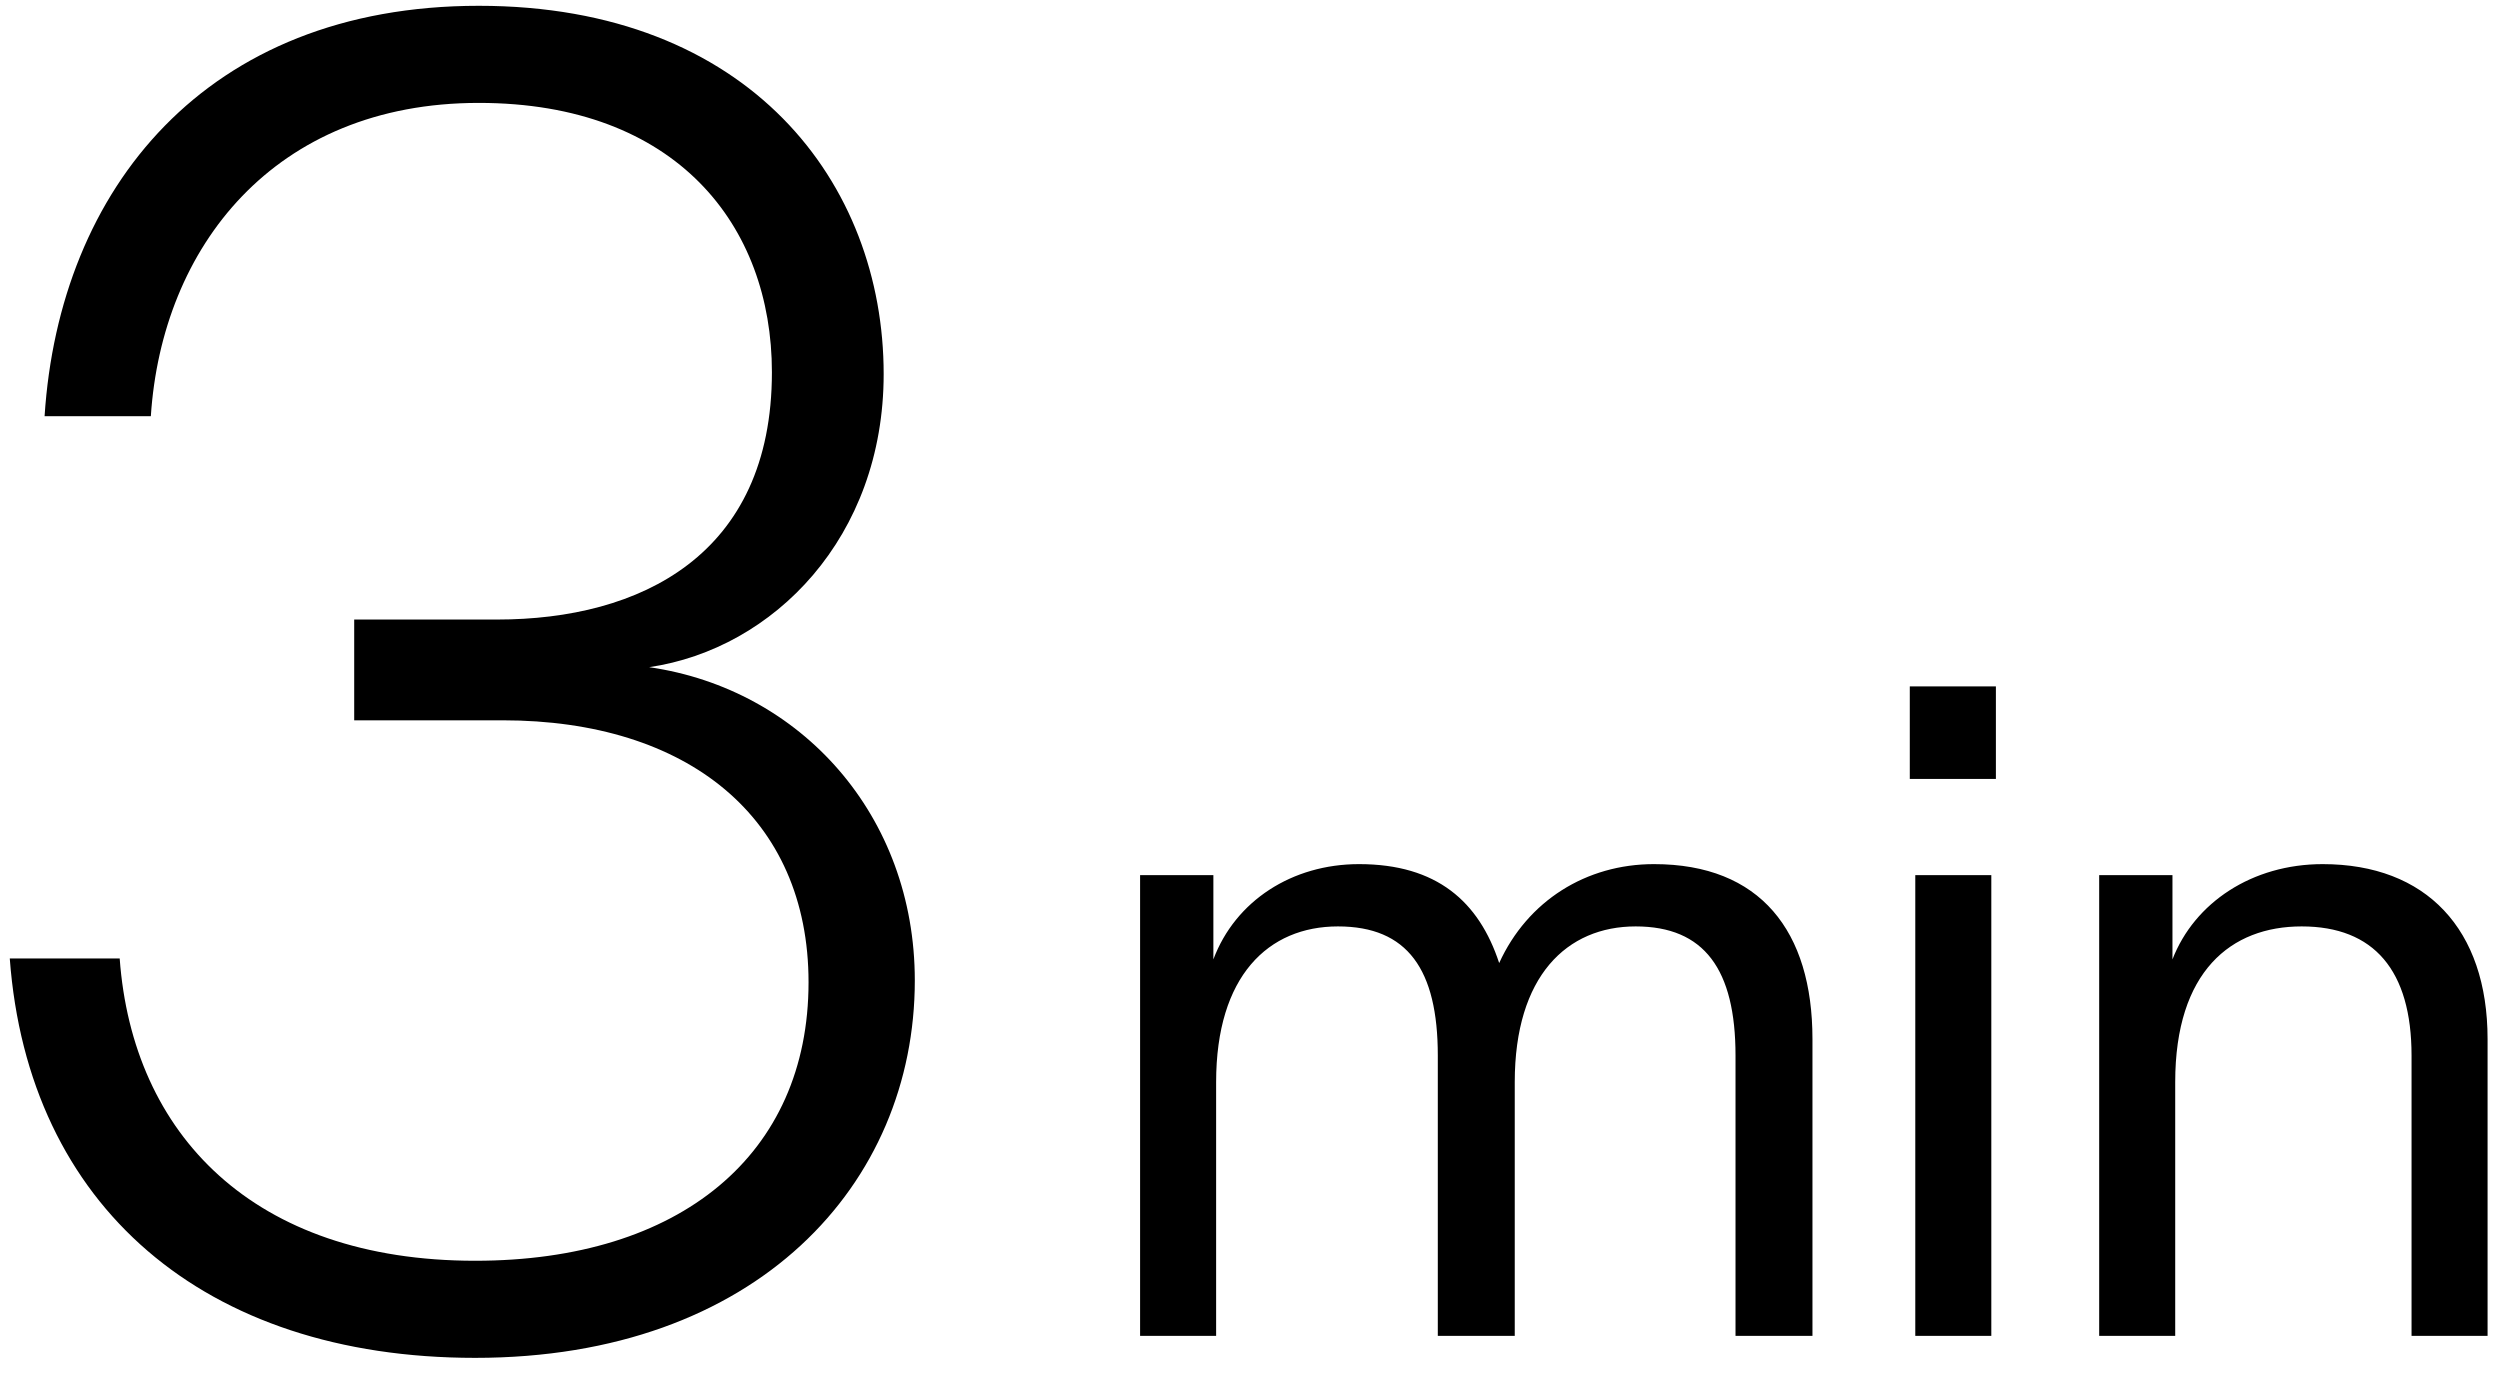 <svg width="131" height="72" viewBox="0 0 131 72" fill="none" xmlns="http://www.w3.org/2000/svg"><path d="M47.936 51.376c0 10.656-8.256 19.776-23.04 19.776-14.208 0-23.424-7.968-24.384-20.928h5.76c.672 9.216 7.008 15.84 18.624 15.84 10.752 0 17.472-5.568 17.472-14.592 0-8.64-6.336-13.728-16.032-13.728H18.56v-5.28h7.488c7.488 0 14.4-3.36 14.4-12.96 0-7.68-4.992-14.112-15.36-14.112-10.752 0-16.608 7.584-17.184 16.416H2.336C3.104 9.904 10.784.304 25.088.304c14.208 0 21.216 9.312 21.216 19.296 0 8.544-5.76 14.4-12.288 15.36 7.968 1.152 13.92 7.776 13.92 16.416zm30.621-.912c1.488-3.264 4.56-5.184 8.112-5.184 5.568 0 8.304 3.504 8.304 9.168V70h-4.032V55.312c0-4.512-1.632-6.768-5.232-6.768-3.6 0-6.336 2.592-6.336 8.16V70h-4.032V55.312c0-4.512-1.584-6.768-5.232-6.768s-6.384 2.592-6.384 8.16V70h-3.984V45.856h3.84v4.416c1.152-3.072 4.128-4.992 7.632-4.992 4.08 0 6.288 1.968 7.344 5.184zm21.516-9.648v-4.848h4.512v4.848h-4.512zM100.361 70V45.856h3.984V70h-3.984zm13.476-24.144v4.416c1.152-2.976 4.176-4.992 7.872-4.992 5.424 0 8.64 3.408 8.64 9.168V70h-3.984V55.312c0-4.464-1.968-6.768-5.76-6.768-3.696 0-6.624 2.352-6.624 8.16V70h-3.984V45.856h3.84z" fill="#000"/></svg>
